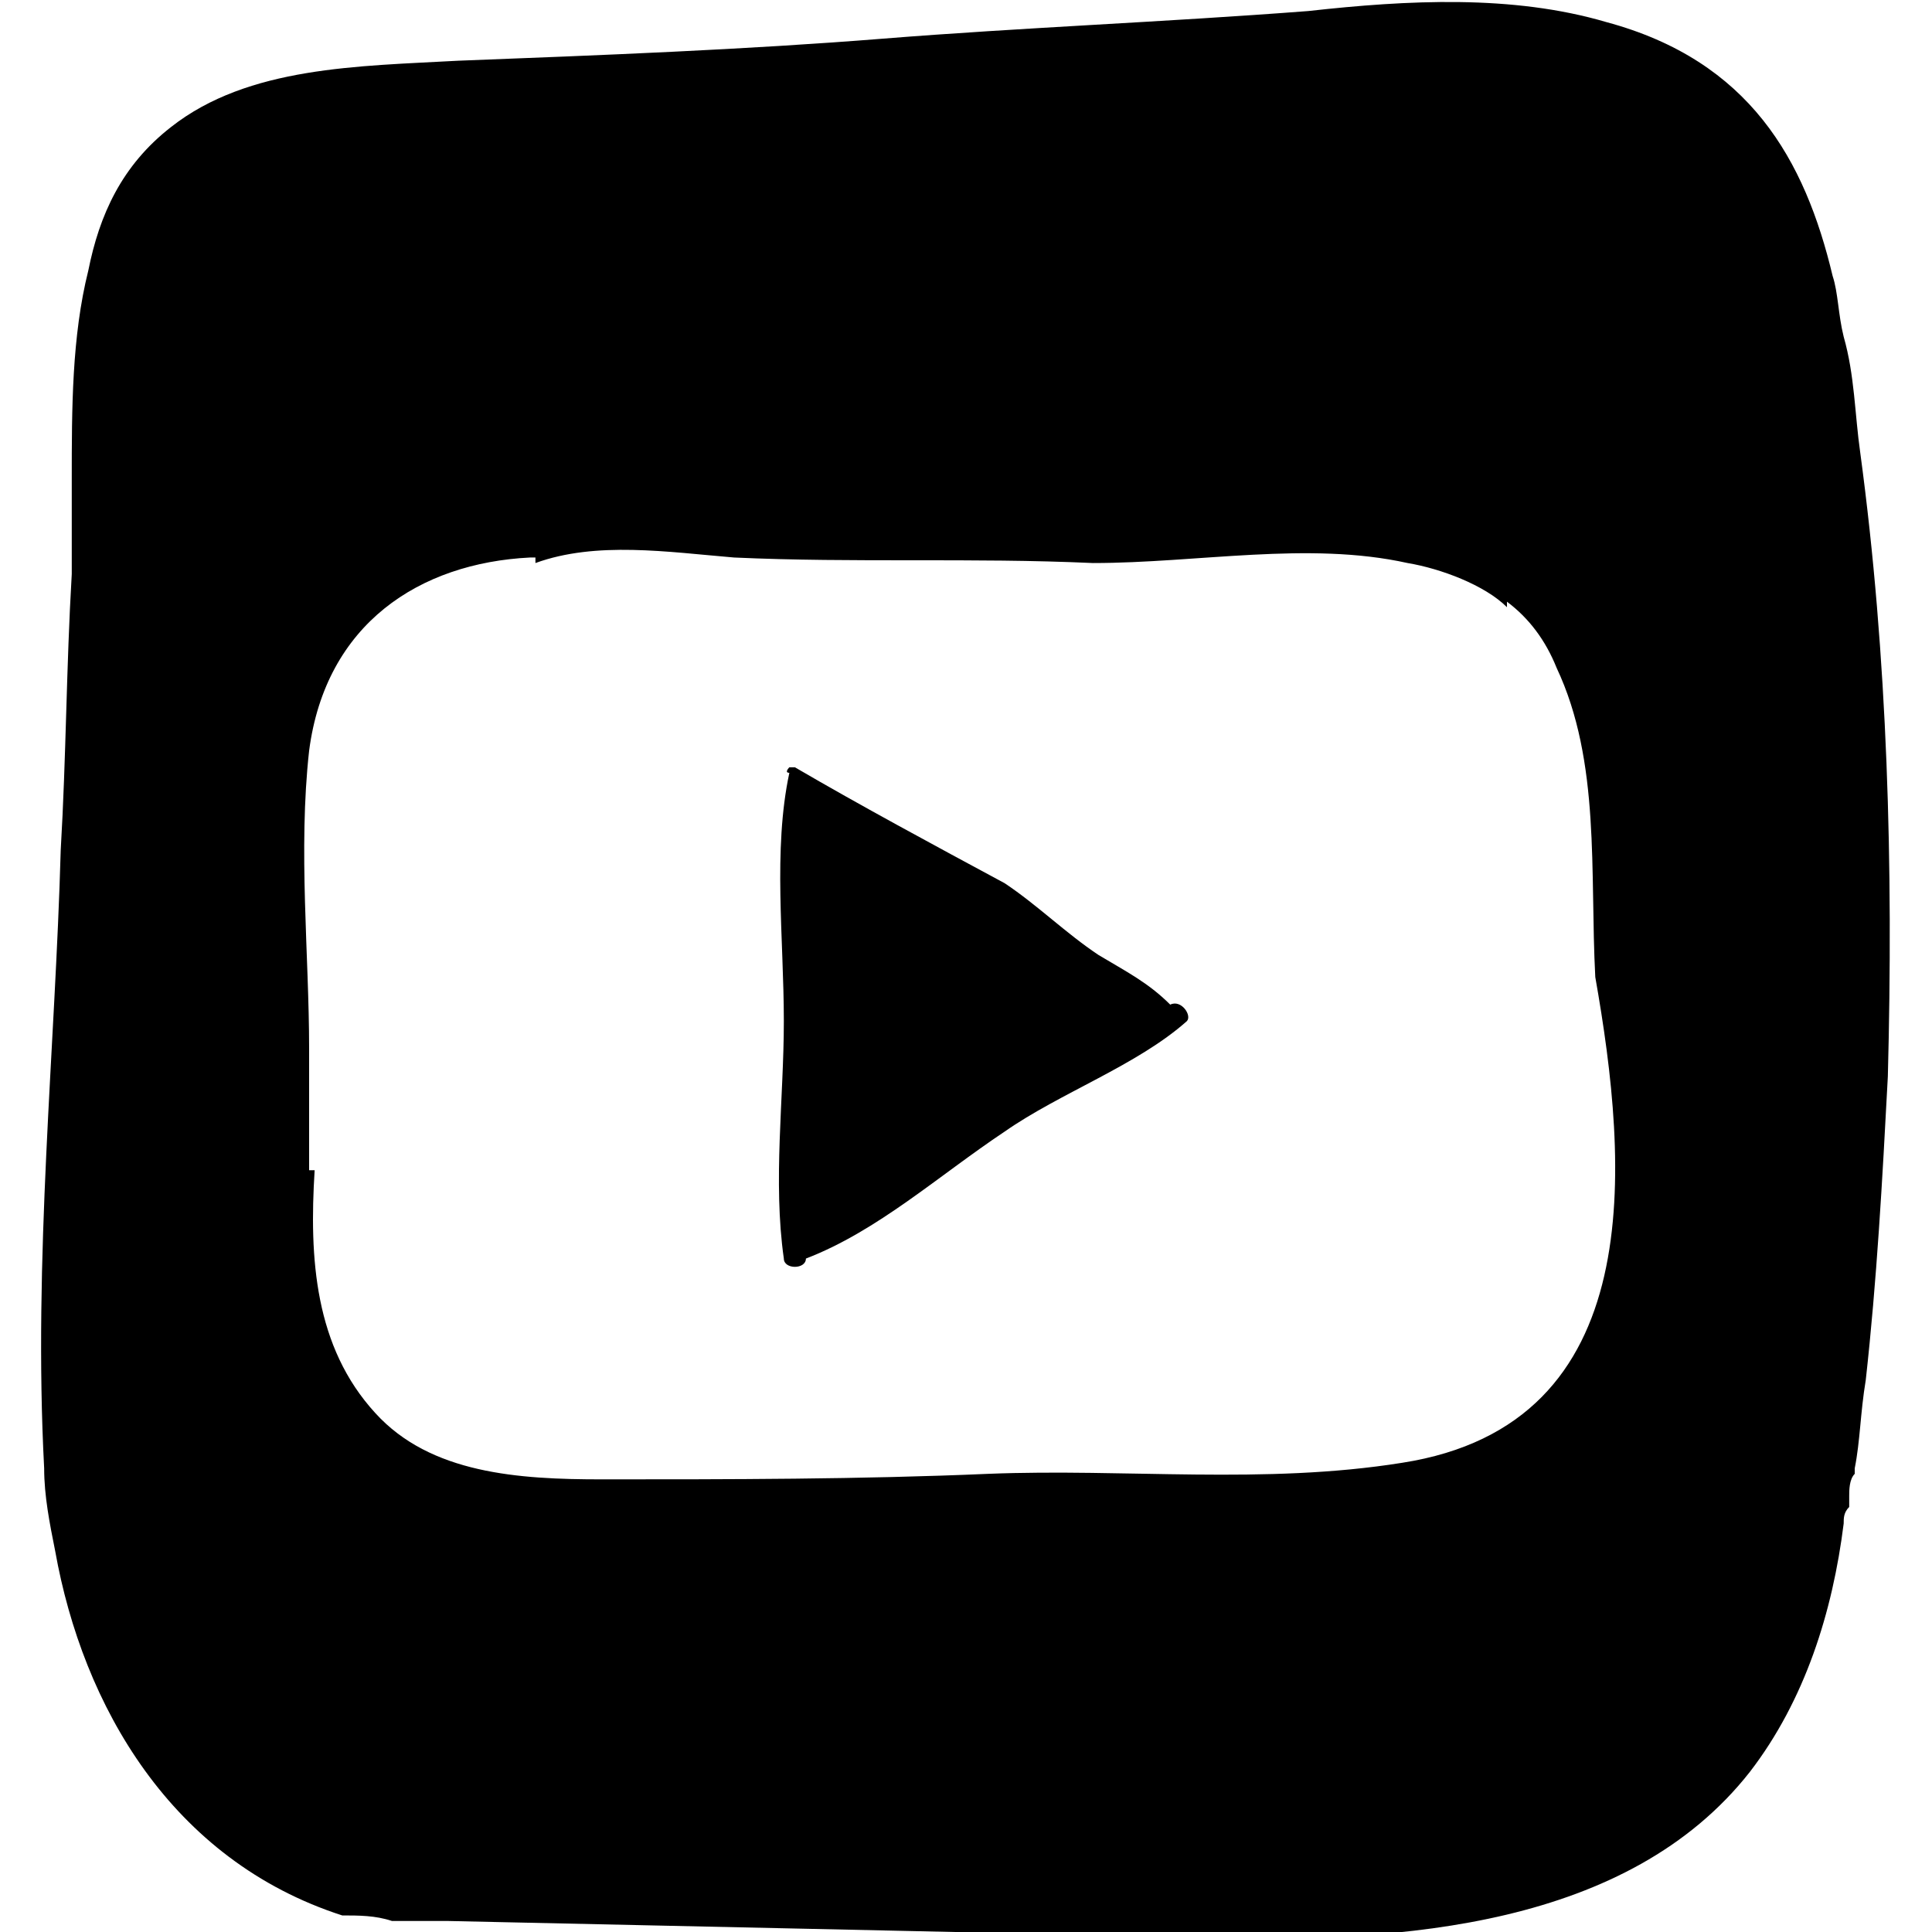 <?xml version="1.0" encoding="utf-8"?>
<!-- Generator: Adobe Illustrator 21.0.0, SVG Export Plug-In . SVG Version: 6.00 Build 0)  -->
<svg version="1.1" id="Layer_1" xmlns="http://www.w3.org/2000/svg" xmlns:xlink="http://www.w3.org/1999/xlink" x="0px" y="0px"
	 viewBox="0 0 35 35" style="enable-background:new 0 0 35 35;" xml:space="preserve">
<g>
	<path d="M33.7,8.2c-0.1-0.7-0.1-1.4-0.3-2.1c-0.1-0.4-0.1-0.8-0.2-1.1c-0.5-2.1-1.5-3.9-4.1-4.6c-1.7-0.5-3.6-0.4-5.4-0.2
		c-2.6,0.2-5.2,0.3-7.7,0.5S10.9,1,8.3,1.1C6.5,1.2,4.5,1.2,3.1,2.3C2.2,3,1.8,3.9,1.6,4.9C1.3,6.1,1.3,7.4,1.3,8.7
		c0,0.6,0,1.1,0,1.7c-0.1,1.7-0.1,3.3-0.2,5C1,19,0.6,22.8,0.8,26.6c0,0.5,0.1,1,0.2,1.5c0.5,2.8,2.1,5.6,5.2,6.6
		c0.3,0,0.6,0,0.9,0.1c0,0,0,0,0,0c0.3,0,0.6,0,1,0c0,0,0,0,0,0c4.6,0.1,9.2,0.2,13.8,0.3c3.5,0.1,7.6-0.2,9.8-3
		c1-1.3,1.5-2.9,1.7-4.5c0-0.1,0-0.2,0.1-0.3c0-0.1,0-0.1,0-0.2c0-0.1,0-0.3,0.1-0.4c0,0,0-0.1,0-0.1c0.1-0.5,0.1-1,0.2-1.6
		c0.2-1.8,0.3-3.6,0.4-5.5C34.3,15.7,34.2,11.9,33.7,8.2z M25.4,26.5c-2.5,0.4-5,0.1-7.5,0.2c-2.3,0.1-4.7,0.1-7,0.1
		c-1.5,0-3.1-0.1-4.1-1.2c-1.1-1.2-1.2-2.8-1.1-4.4c0,0,0,0-0.1,0c0-0.7,0-1.5,0-2.2c0-1.7-0.2-3.6,0-5.4c0.3-2.3,2-3.4,4-3.5
		c0,0,0.1,0,0.1,0c0,0,0,0.1,0,0.1c0,0,0,0,0,0c1.1-0.4,2.4-0.2,3.6-0.1c2.2,0.1,4.3,0,6.5,0.1c1.9,0,3.9-0.4,5.7,0
		c0.6,0.1,1.4,0.4,1.8,0.8c0,0,0-0.1,0-0.1c0.4,0.3,0.7,0.7,0.9,1.2c0.8,1.7,0.6,3.7,0.7,5.6C29.5,21.1,29.9,25.8,25.4,26.5z"/>
	<path d="M21.2,18.2c-0.4-0.4-0.8-0.6-1.3-0.9c-0.6-0.4-1.1-0.9-1.7-1.3c-1.3-0.7-2.6-1.4-3.8-2.1c0,0,0,0,0,0c0,0-0.1,0-0.1,0
		c0,0-0.1,0.1,0,0.1c-0.3,1.4-0.1,3-0.1,4.5c0,1.4-0.2,2.9,0,4.3c0,0.2,0.4,0.2,0.4,0c1.3-0.5,2.4-1.5,3.6-2.3c1-0.7,2.4-1.2,3.3-2
		C21.6,18.4,21.4,18.1,21.2,18.2z"/>
</g>
</svg>
